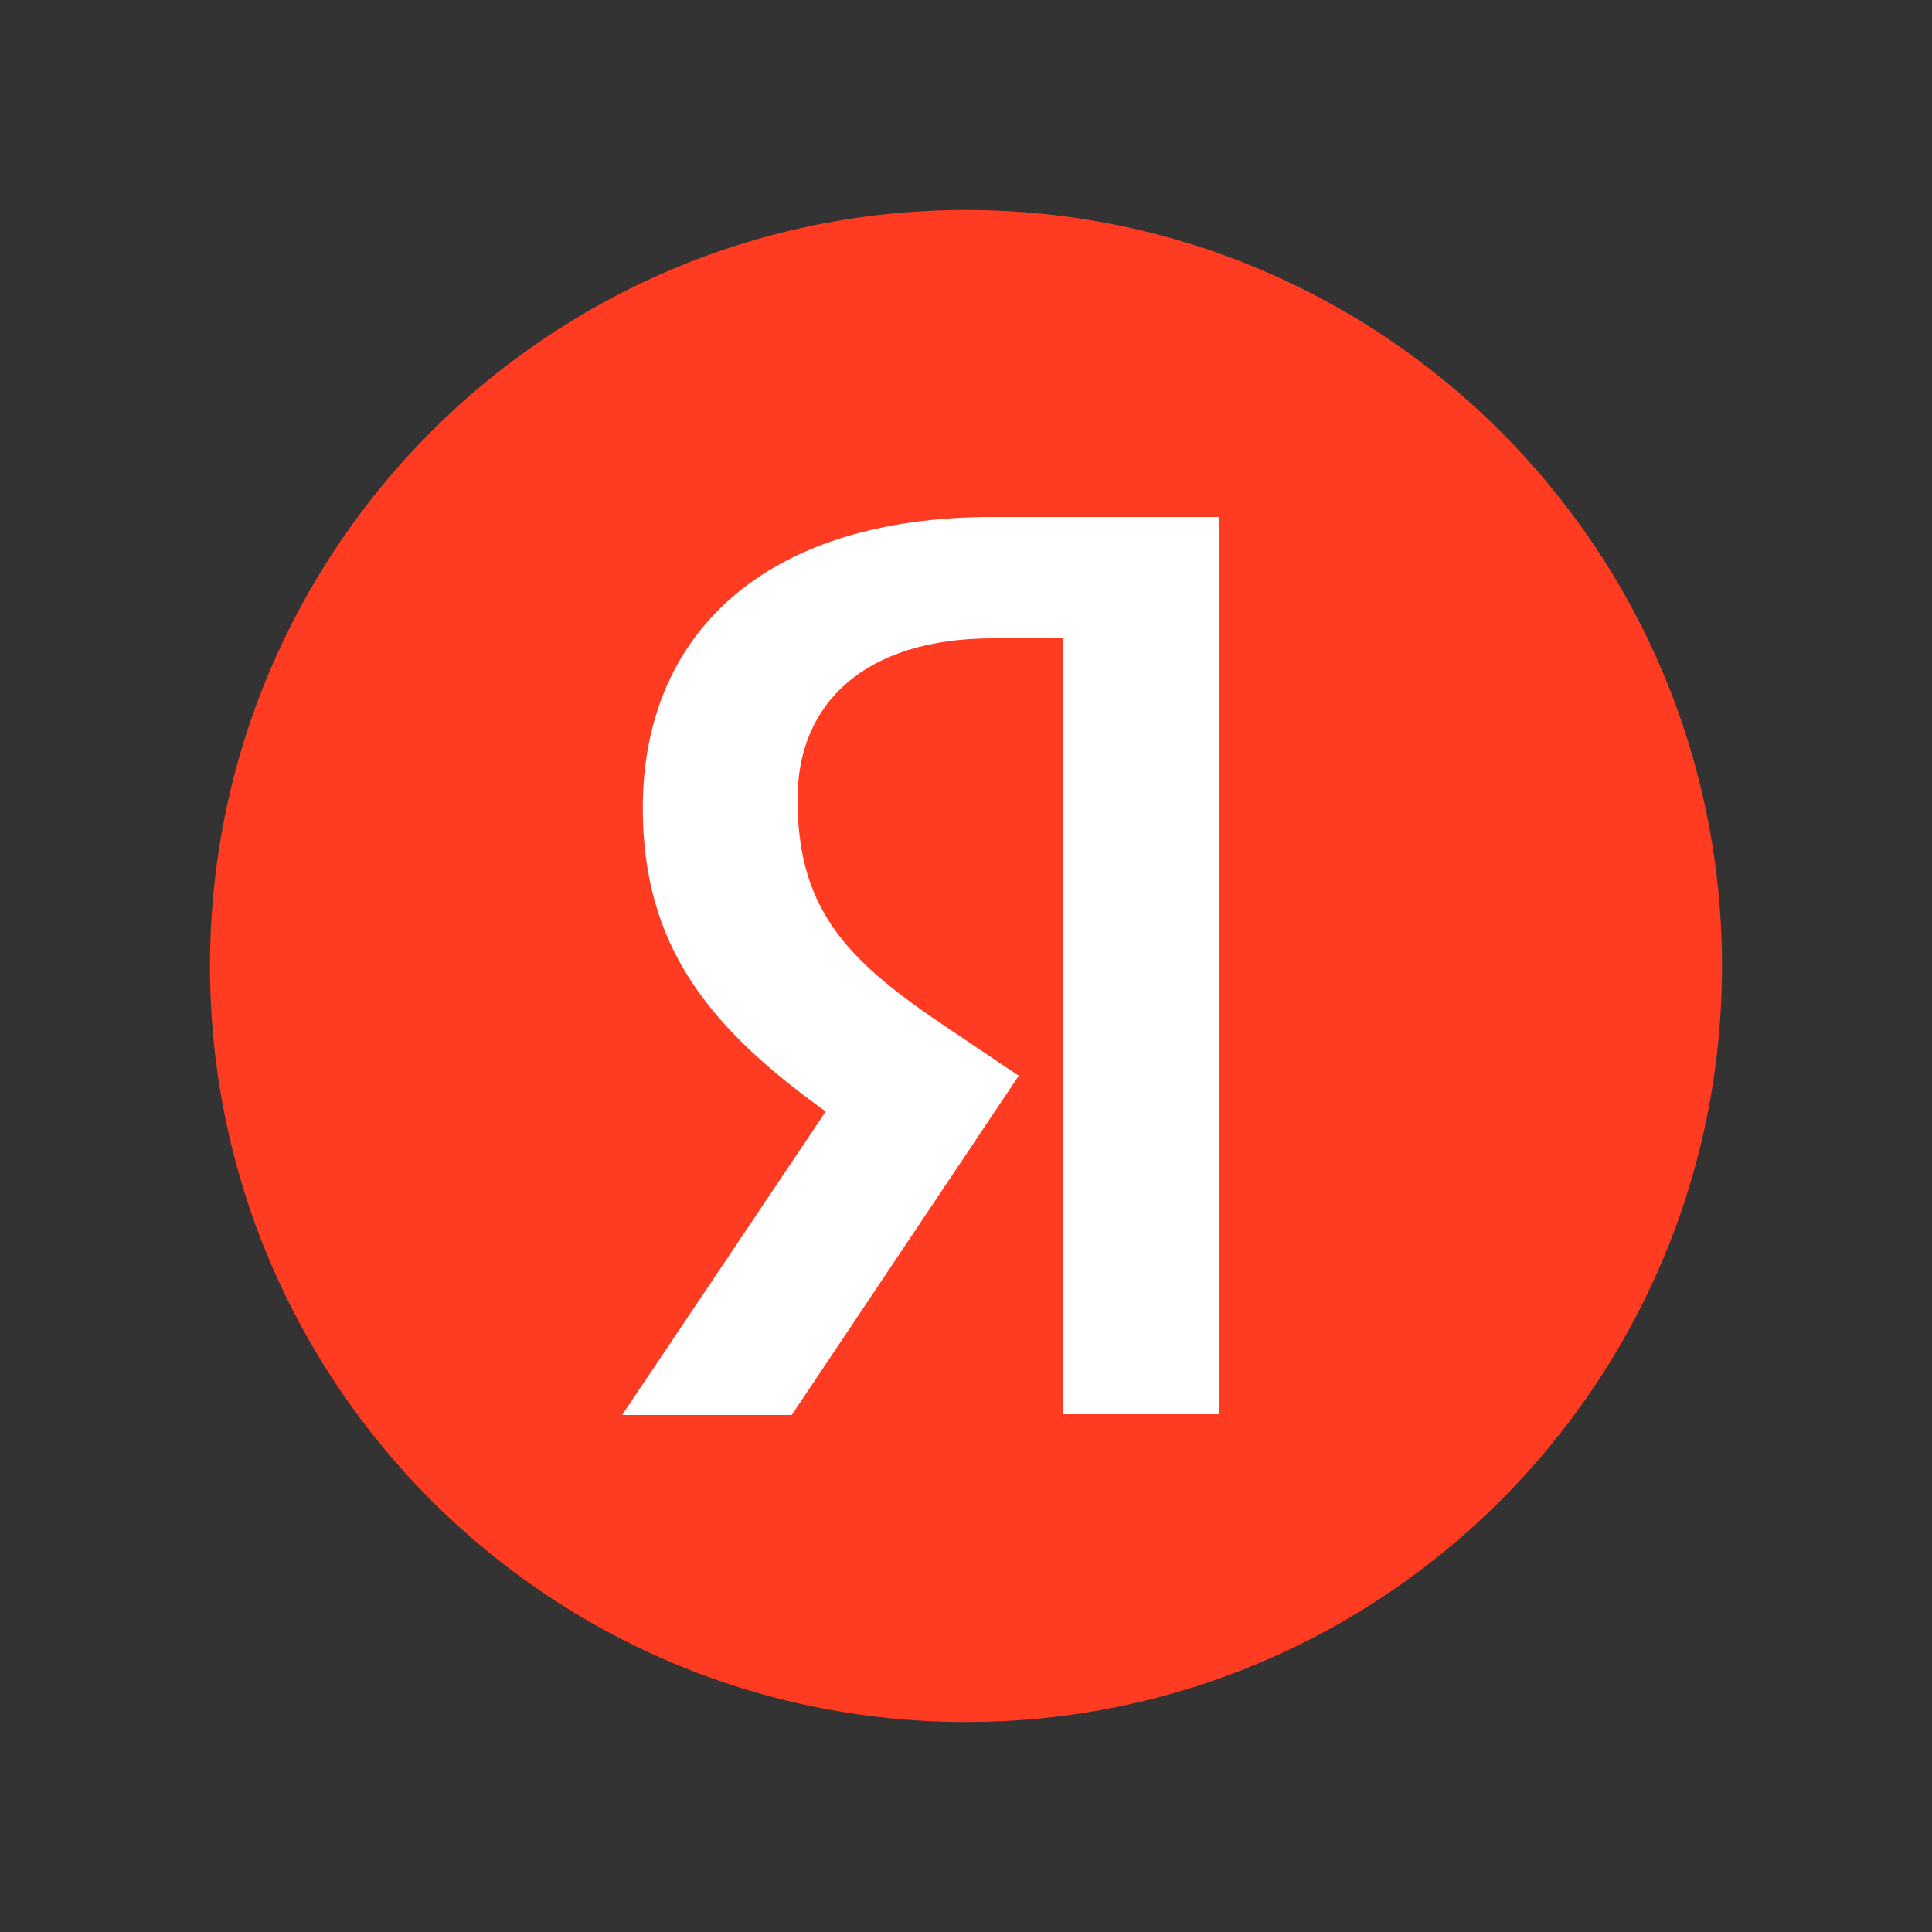 <?xml version="1.0" encoding="utf-8"?>
<!-- Generator: Adobe Illustrator 27.9.0, SVG Export Plug-In . SVG Version: 6.00 Build 0)  -->
<svg version="1.1" id="Шар_1" xmlns="http://www.w3.org/2000/svg" xmlns:xlink="http://www.w3.org/1999/xlink" x="0px" y="0px"
	 viewBox="0 0 100 100" style="enable-background:new 0 0 100 100;" xml:space="preserve">
<rect x="0" y="0" width="100" height="100" fill="#333333" stroke="none"/>
<style type="text/css">
	.st0{fill:#FF3B21;}
	.st1{fill:#FFFFFF;}
</style>
<g>
	<path class="st0" d="M10.87,50c0-21.61,17.51-39.13,39.13-39.13c21.61,0,39.13,17.52,39.13,39.13S71.61,89.13,50,89.13
		C28.39,89.13,10.87,71.61,10.87,50z"/>
	<path class="st1" d="M55.01,33.04h-3.62c-6.63,0-10.11,3.36-10.11,8.31c0,5.6,2.41,8.22,7.36,11.58l4.09,2.75L40.98,73.24H32.2
		l10.54-15.71c-6.06-4.35-9.47-8.57-9.47-15.71c0-8.95,6.24-15.06,18.08-15.06H63.1v46.44h-8.09V33.04z"/>
</g>
</svg>
